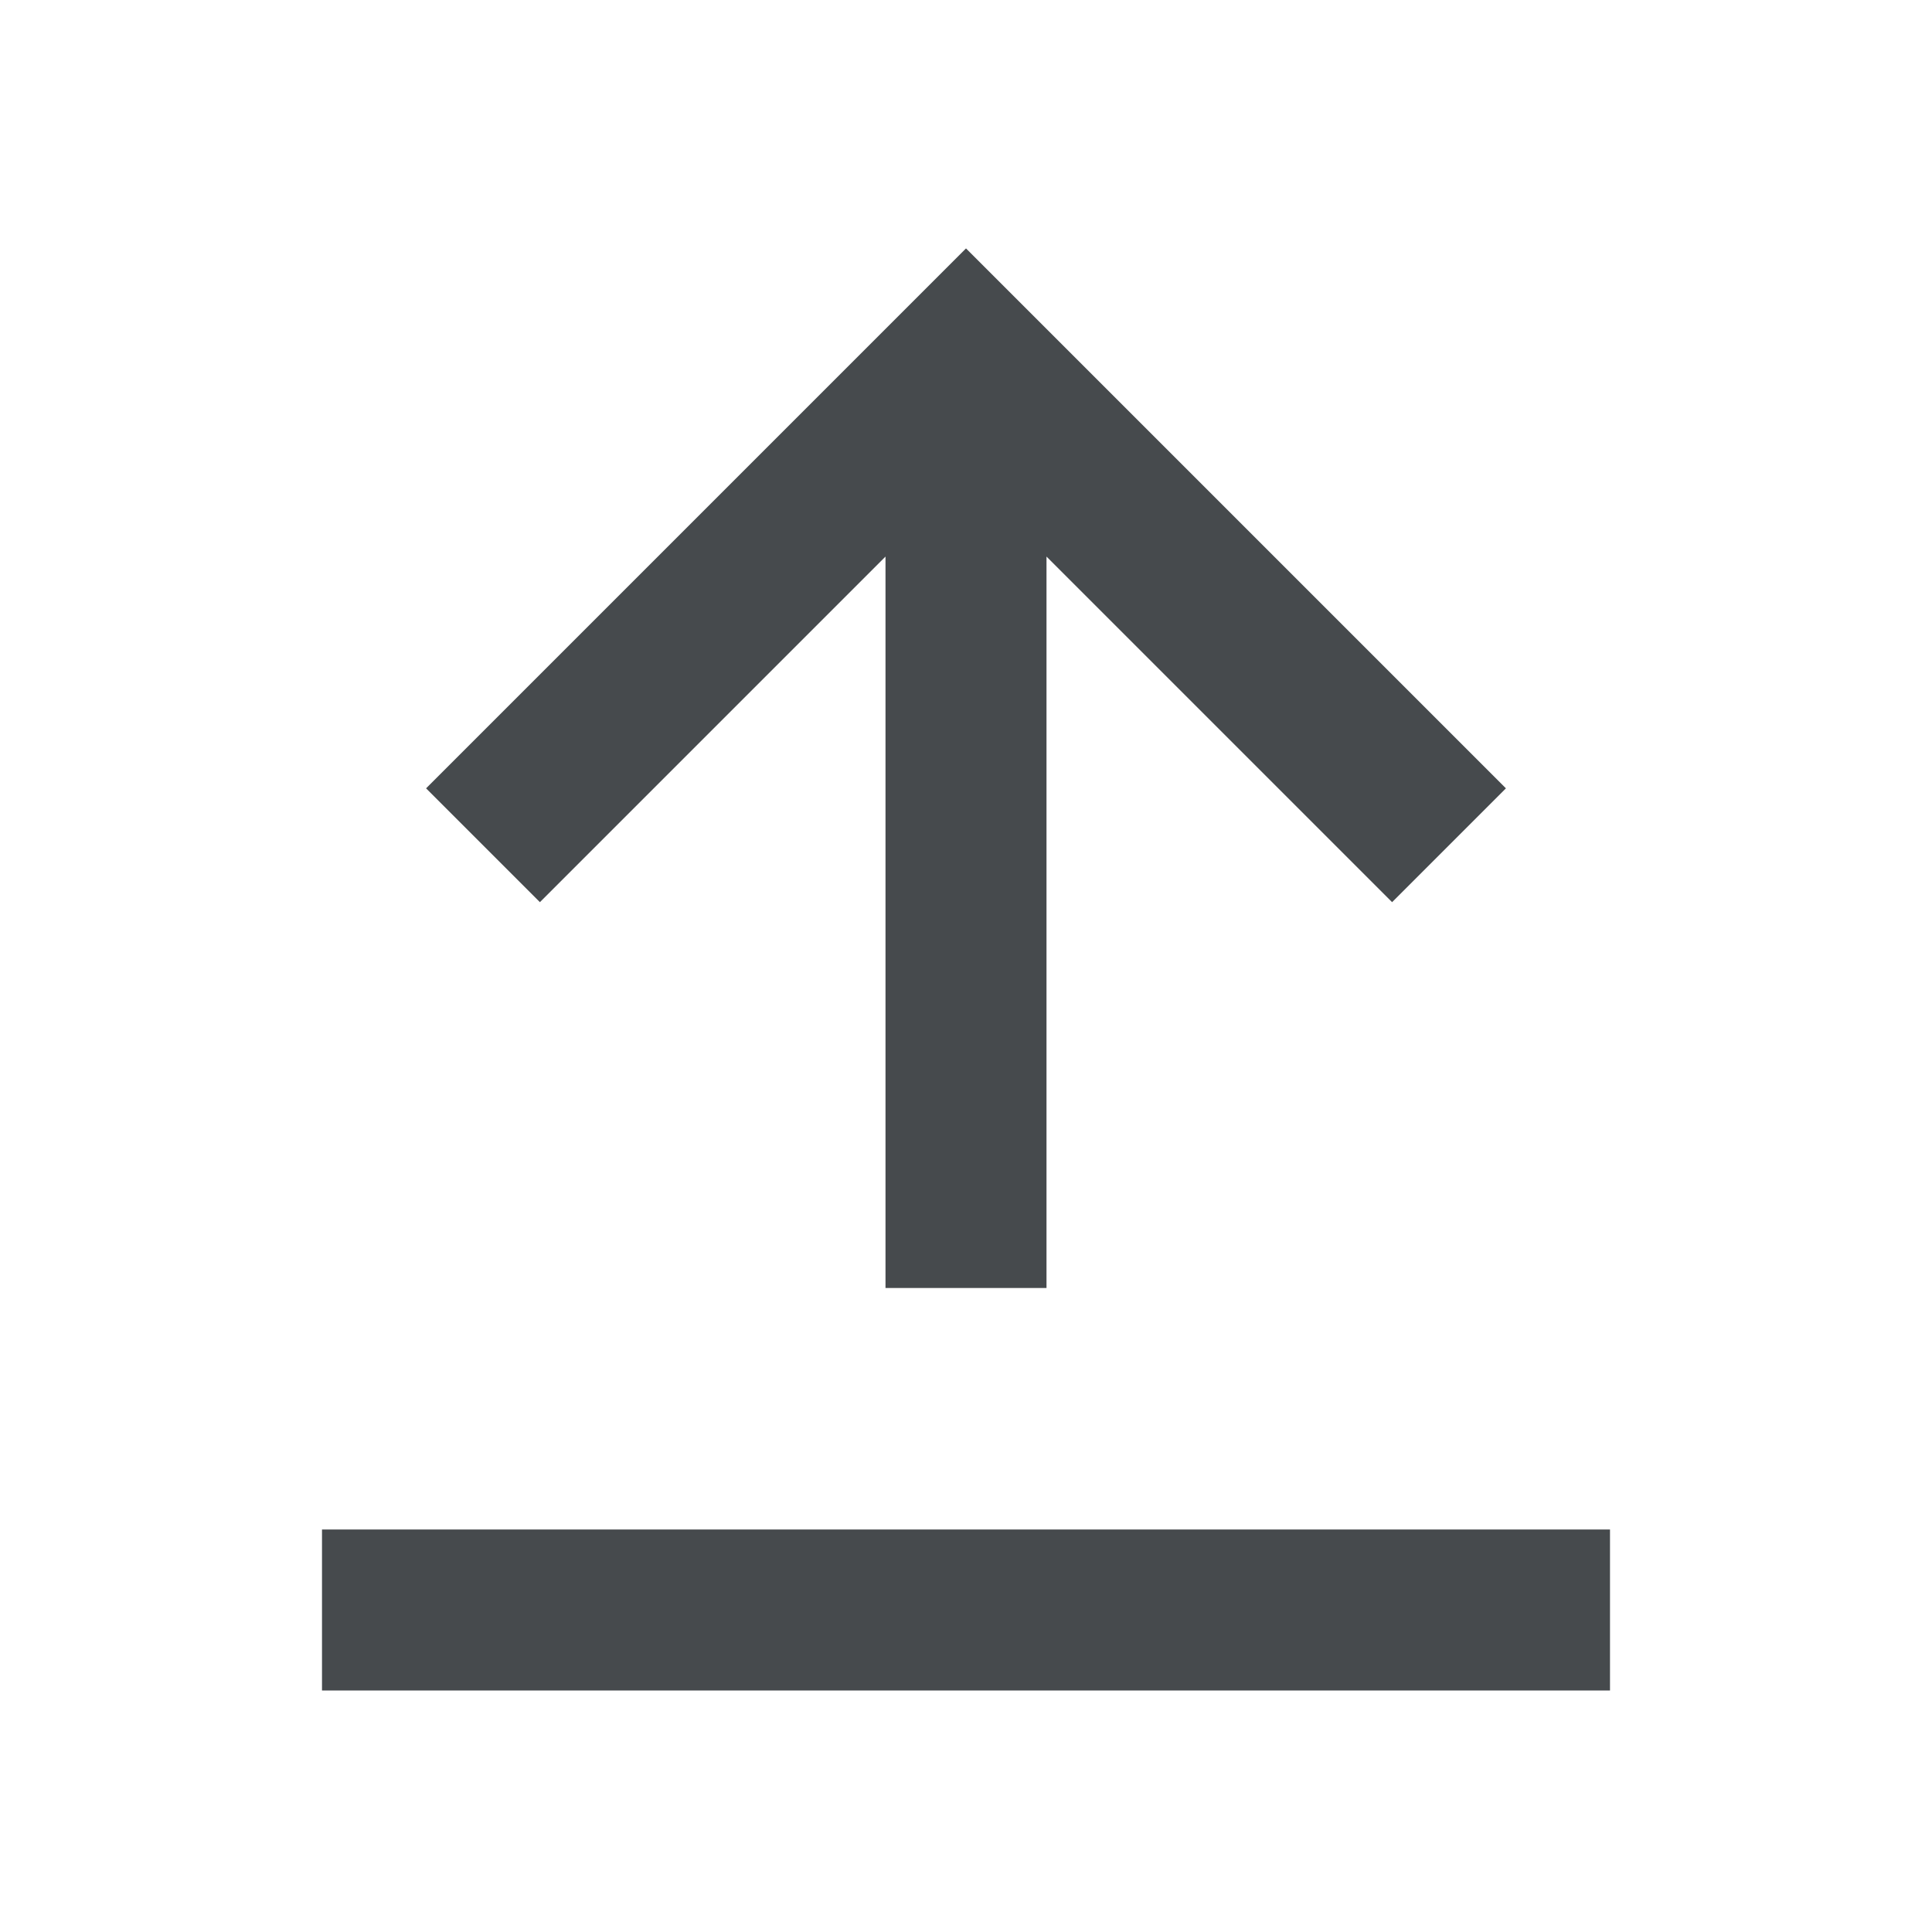<svg width="24" height="24" viewBox="0 0 24 24" fill="none" xmlns="http://www.w3.org/2000/svg">
<path d="M20 19H4V21H20V19Z" fill="#464A4D"/>
<path d="M11 6.914V16H13V6.914L17.293 11.207L18.707 9.793L12 3.086L5.293 9.793L6.707 11.207L11 6.914Z" fill="#464A4D"/>
</svg>
